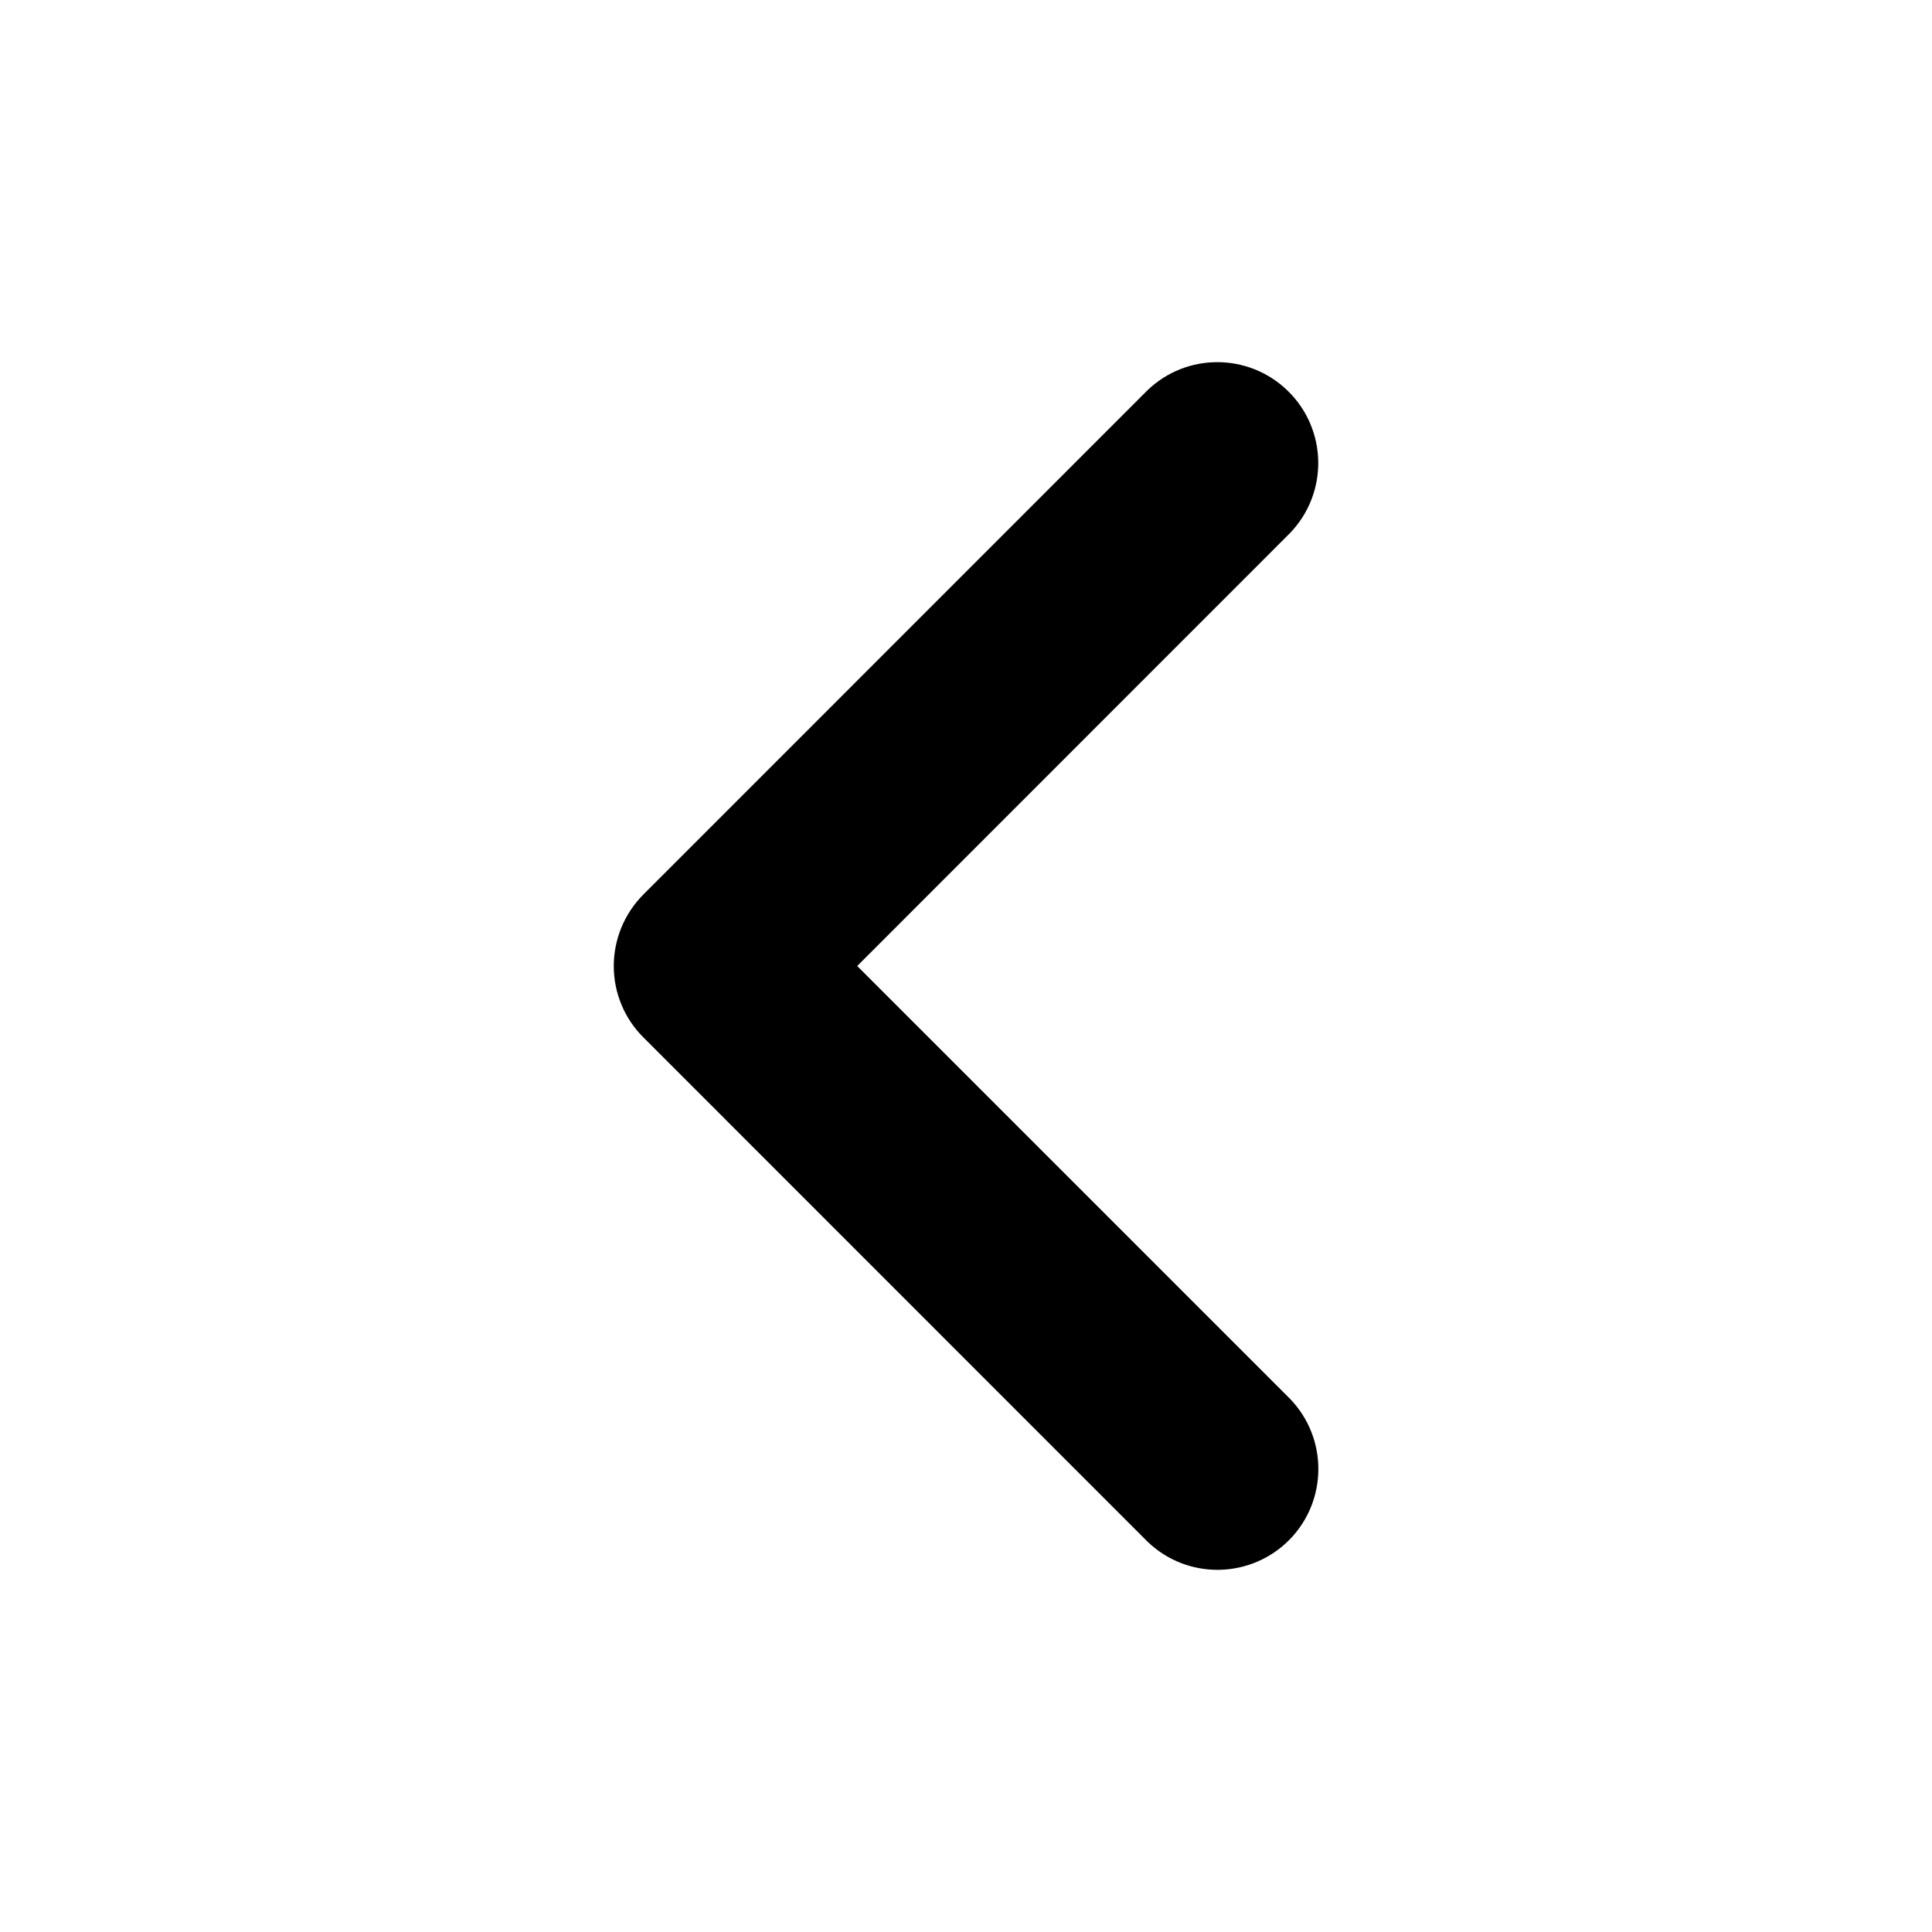 <?xml version="1.0" encoding="utf-8"?>
<!DOCTYPE svg PUBLIC "-//W3C//DTD SVG 1.1//EN" "http://www.w3.org/Graphics/SVG/1.1/DTD/svg11.dtd">
<svg version="1.1" id="Layer_1" xmlns="http://www.w3.org/2000/svg" xmlns:xlink="http://www.w3.org/1999/xlink" x="0px" y="0px"
	 width="16px" height="16px" viewBox="0 0 16 16" enable-background="new 0 0 16 16" xml:space="preserve" fill="context-fill">
<path d="M5.327,7.409l4.174-4.175c0.323-0.313,0.837-0.313,1.161,0c0.332,0.32,0.341,0.849,0.021,1.181L7.099,8l3.585,3.585
	c0.312,0.324,0.312,0.837,0,1.161c-0.321,0.331-0.85,0.341-1.182,0.02L5.327,8.59C5.171,8.434,5.083,8.223,5.083,8
	C5.083,7.779,5.171,7.566,5.327,7.409z"/>
</svg>
